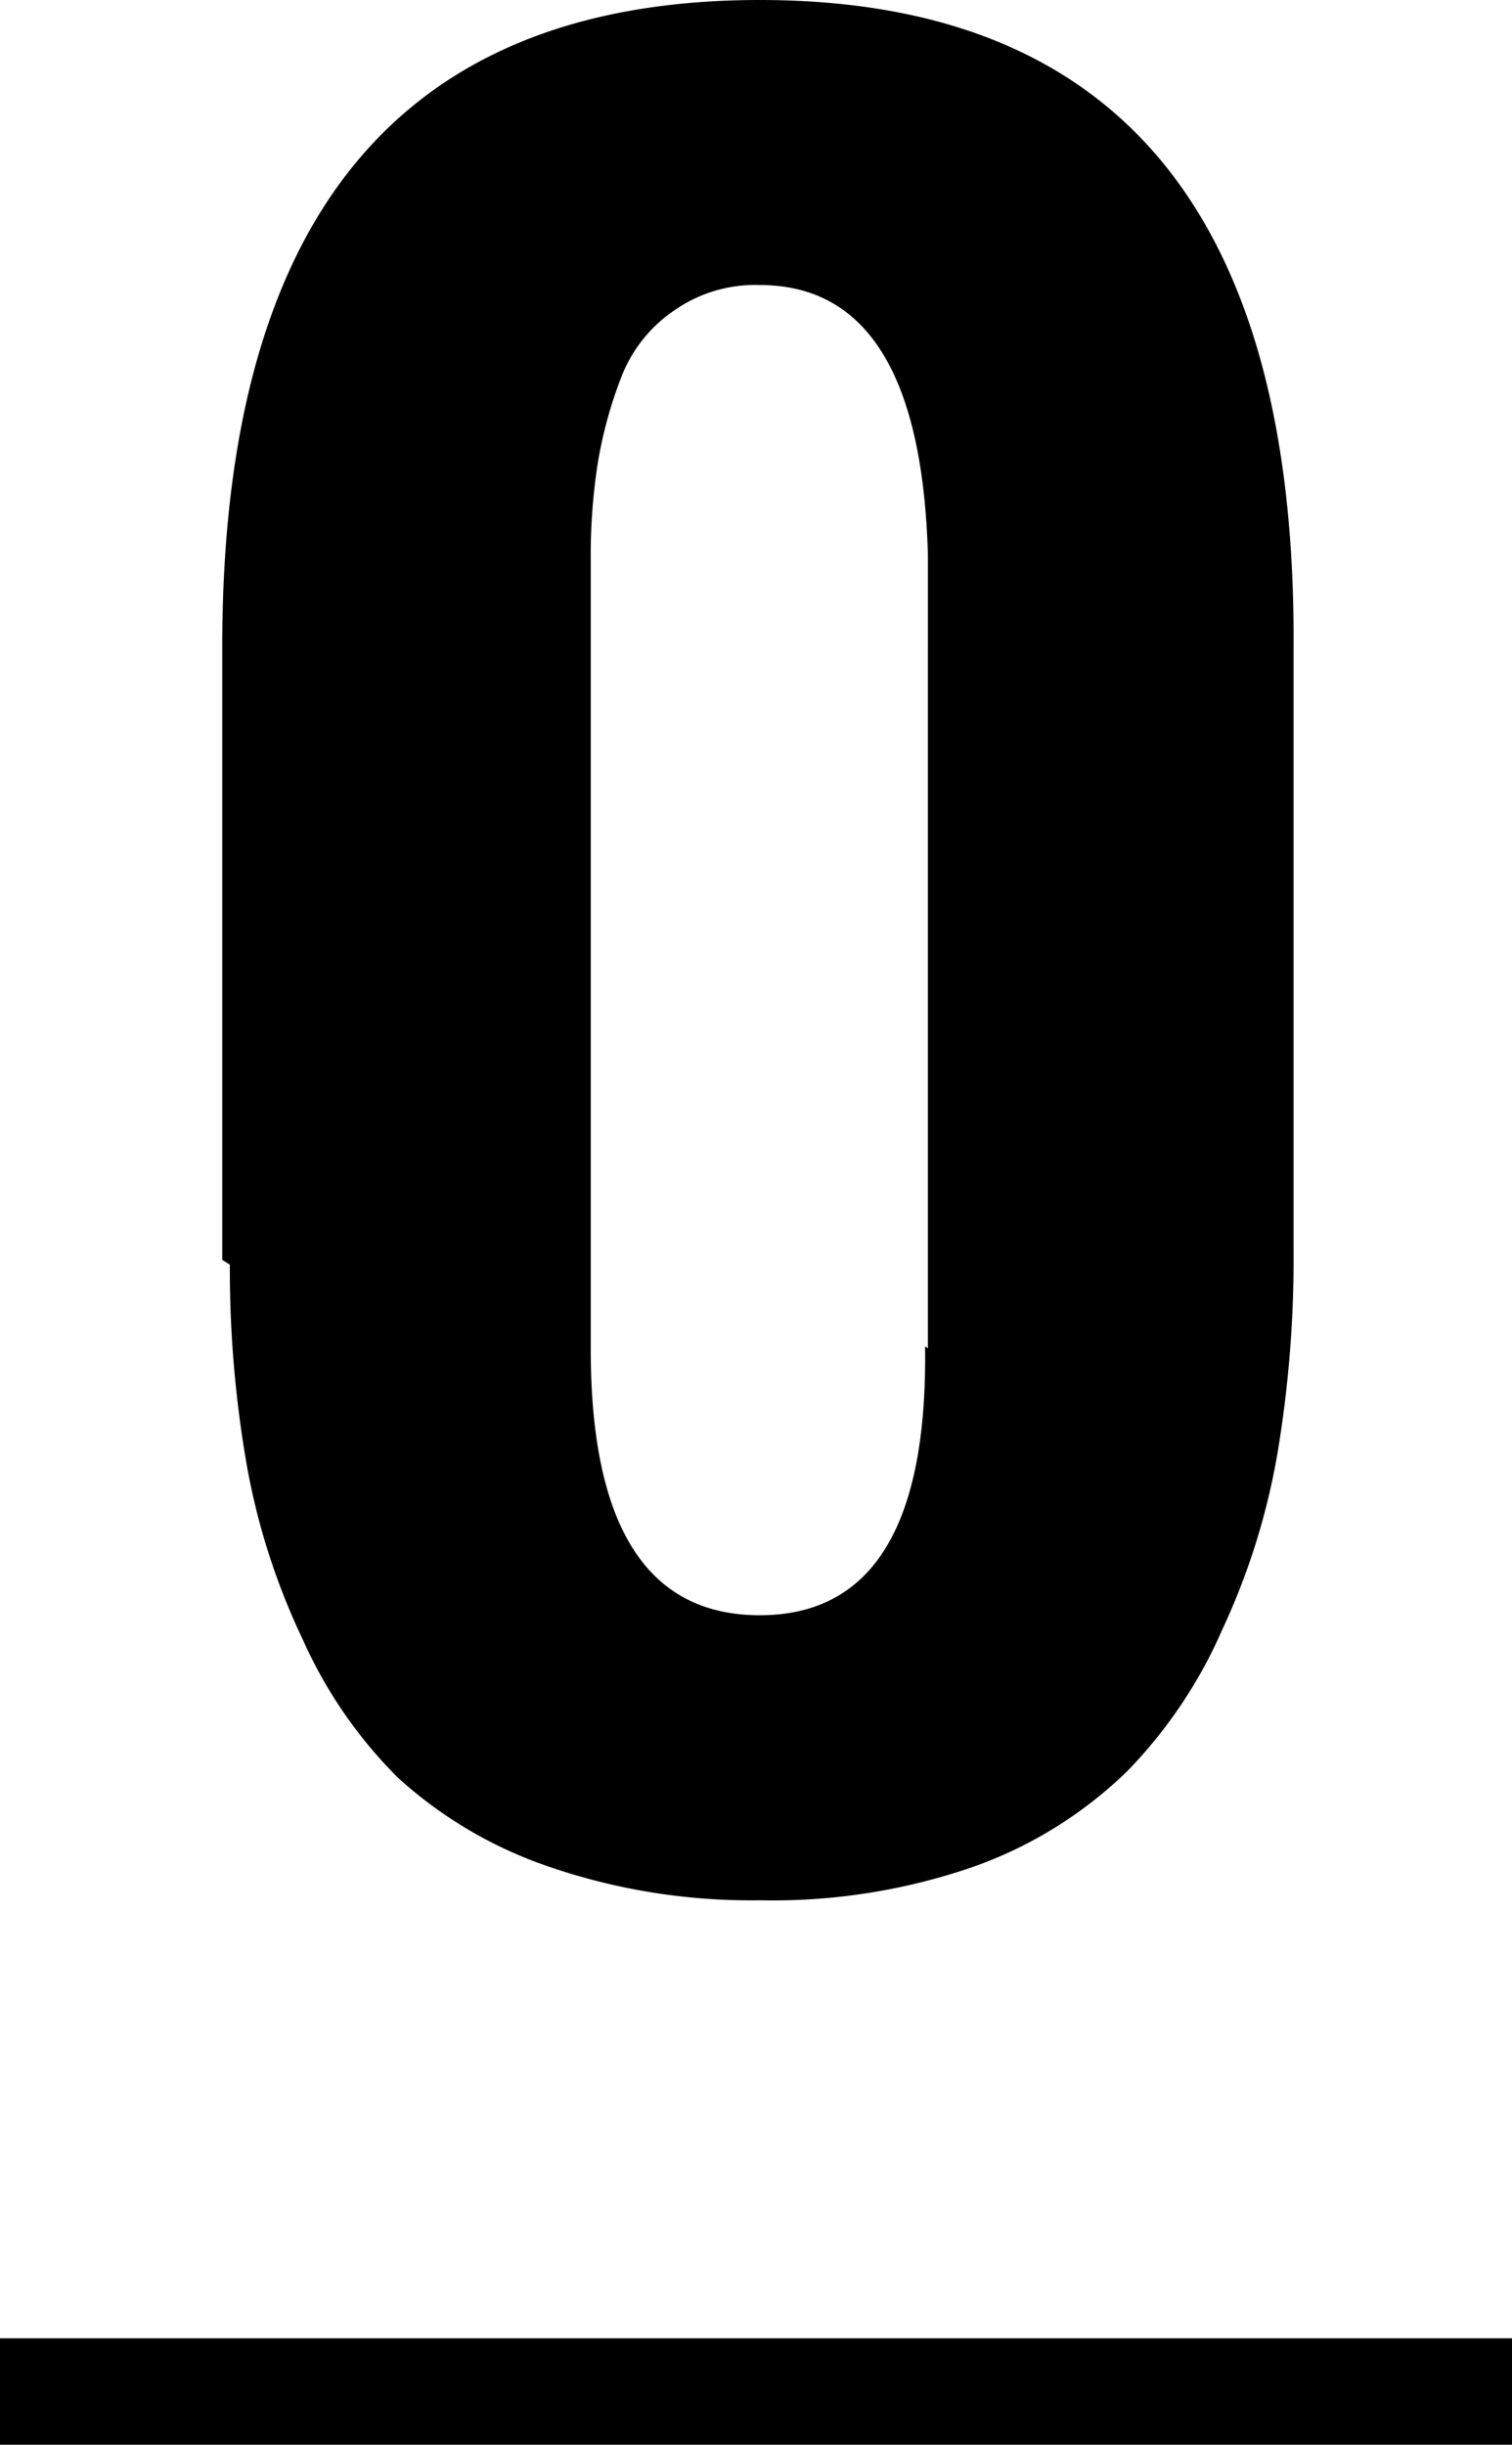 <svg xmlns="http://www.w3.org/2000/svg" viewBox="0 0 15.92 25.73"><defs><style>.cls-1{fill:#000000;}</style></defs><title>Logo O</title><g id="Layer_2" data-name="Layer 2"><g id="Layer_1-2" data-name="Layer 1"><path class="cls-1" d="M2.34,13.26V6.81Q2.34,0,8,0t5.62,6.81v6.36a12.37,12.37,0,0,1-.17,2.13,7.3,7.3,0,0,1-.58,1.85,5,5,0,0,1-1,1.49,4.45,4.45,0,0,1-1.6,1A6.46,6.46,0,0,1,8,20a6.55,6.55,0,0,1-2.21-.35,4.53,4.53,0,0,1-1.6-.94,4.82,4.82,0,0,1-1-1.45,7.19,7.19,0,0,1-.59-1.83,12,12,0,0,1-.18-2.12m7.35.88V5.84Q9.69,3,8,3a1.48,1.48,0,0,0-.89.26A1.5,1.5,0,0,0,6.53,4a4.54,4.54,0,0,0-.24.9,6.31,6.31,0,0,0-.07,1v8.3Q6.22,17,8,17t1.74-2.83"/><rect class="cls-1" y="24.61" width="15.92" height="1.12"/></g></g></svg>